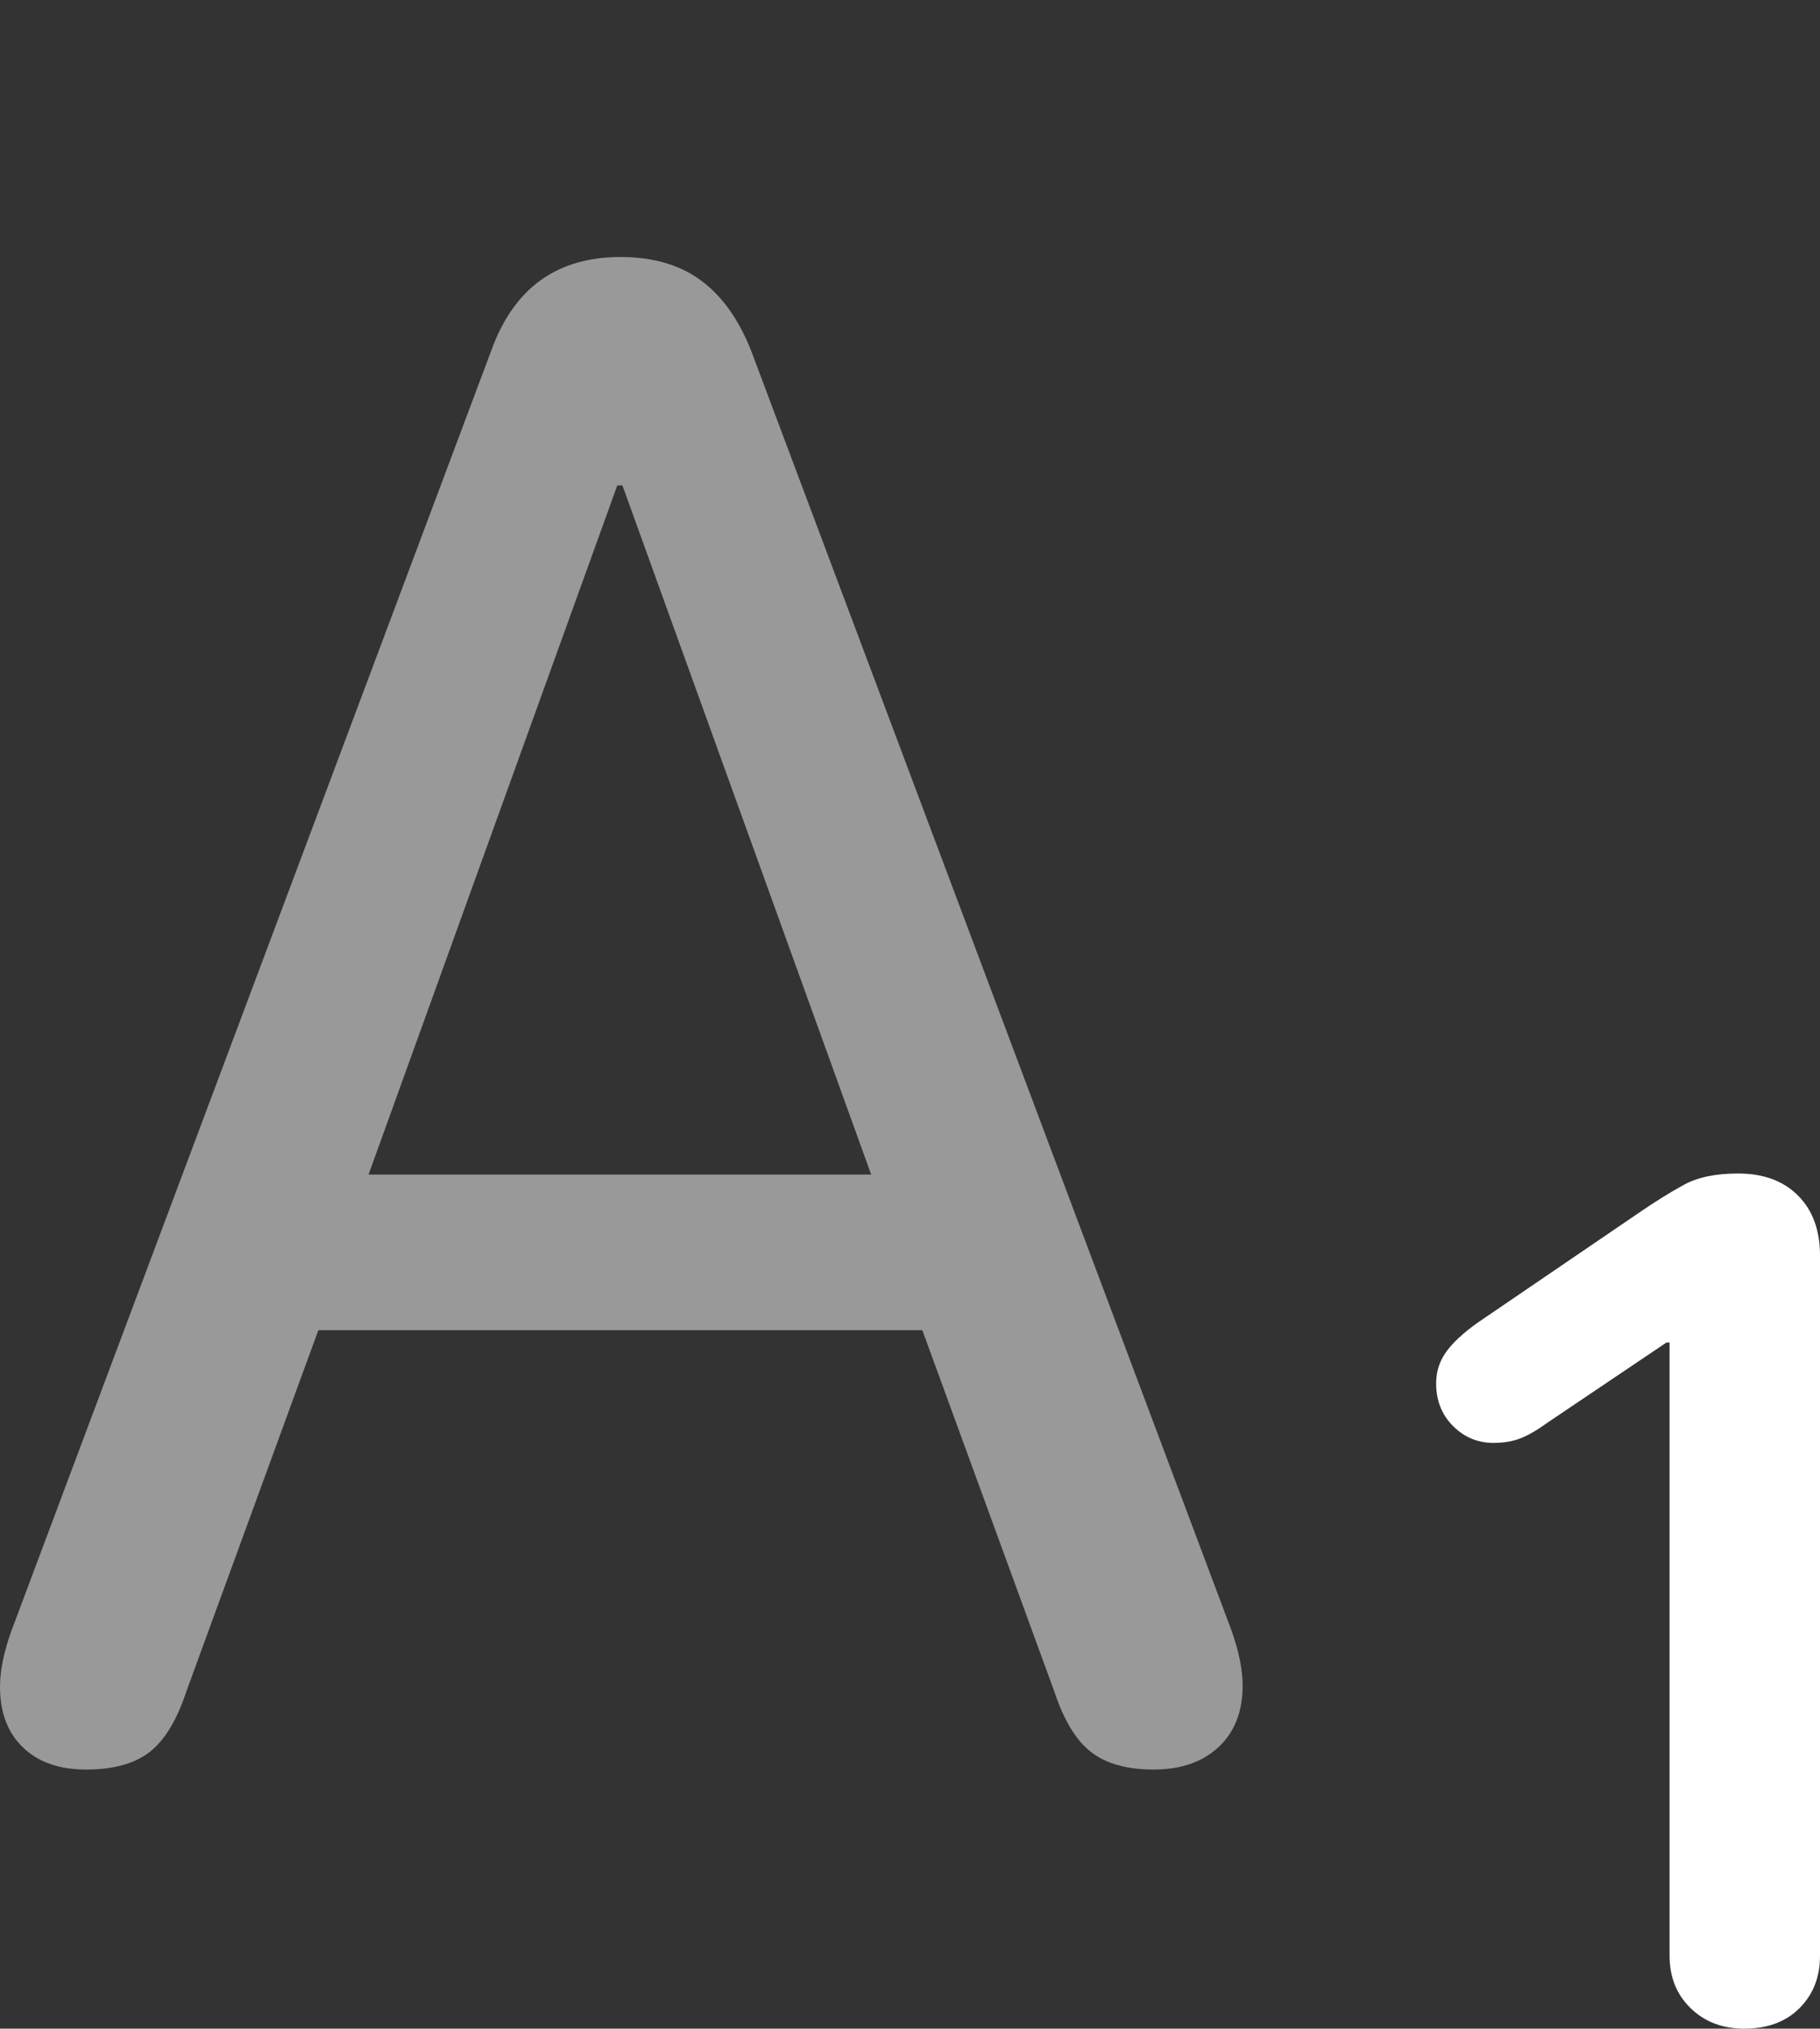 <?xml version="1.0" encoding="UTF-8"?>
<!--Generator: Apple Native CoreSVG 175.5-->
<!DOCTYPE svg
PUBLIC "-//W3C//DTD SVG 1.1//EN"
       "http://www.w3.org/Graphics/SVG/1.1/DTD/svg11.dtd">
<svg version="1.1" xmlns="http://www.w3.org/2000/svg" xmlns:xlink="http://www.w3.org/1999/xlink" width="17.363" height="19.346">
 <rect width="100%" height="100%" fill="#333333" stroke="none"/>
 <g>
  <rect height="19.346" opacity="0" width="17.363" x="0" y="0"/>
  <path d="M0.82 16.875Q1.211 16.875 1.426 16.709Q1.641 16.543 1.777 16.133L3.037 12.685L8.799 12.685L10.059 16.133Q10.195 16.543 10.41 16.709Q10.625 16.875 11.006 16.875Q11.396 16.875 11.626 16.66Q11.855 16.445 11.855 16.074Q11.855 15.85 11.748 15.547L7.168 3.35Q6.992 2.9 6.689 2.676Q6.387 2.451 5.918 2.451Q5.01 2.451 4.688 3.34L0.107 15.557Q0 15.859 0 16.084Q0 16.455 0.22 16.665Q0.439 16.875 0.82 16.875ZM3.516 11.201L5.889 4.629L5.938 4.629L8.311 11.201Z" fill="rgba(255,255,255,0.5)"/>
  <path d="M16.641 19.346Q16.973 19.346 17.168 19.15Q17.363 18.955 17.363 18.652L17.363 11.973Q17.363 11.611 17.153 11.401Q16.943 11.191 16.582 11.191Q16.26 11.191 16.064 11.299Q15.869 11.406 15.654 11.553L14.092 12.617Q13.887 12.764 13.794 12.896Q13.701 13.027 13.701 13.193Q13.701 13.438 13.862 13.599Q14.023 13.76 14.248 13.76Q14.395 13.76 14.507 13.716Q14.619 13.672 14.766 13.565L15.898 12.803L15.928 12.803L15.928 18.652Q15.928 18.955 16.128 19.15Q16.328 19.346 16.641 19.346Z" fill="#ffffff"/>
 </g>
</svg>
